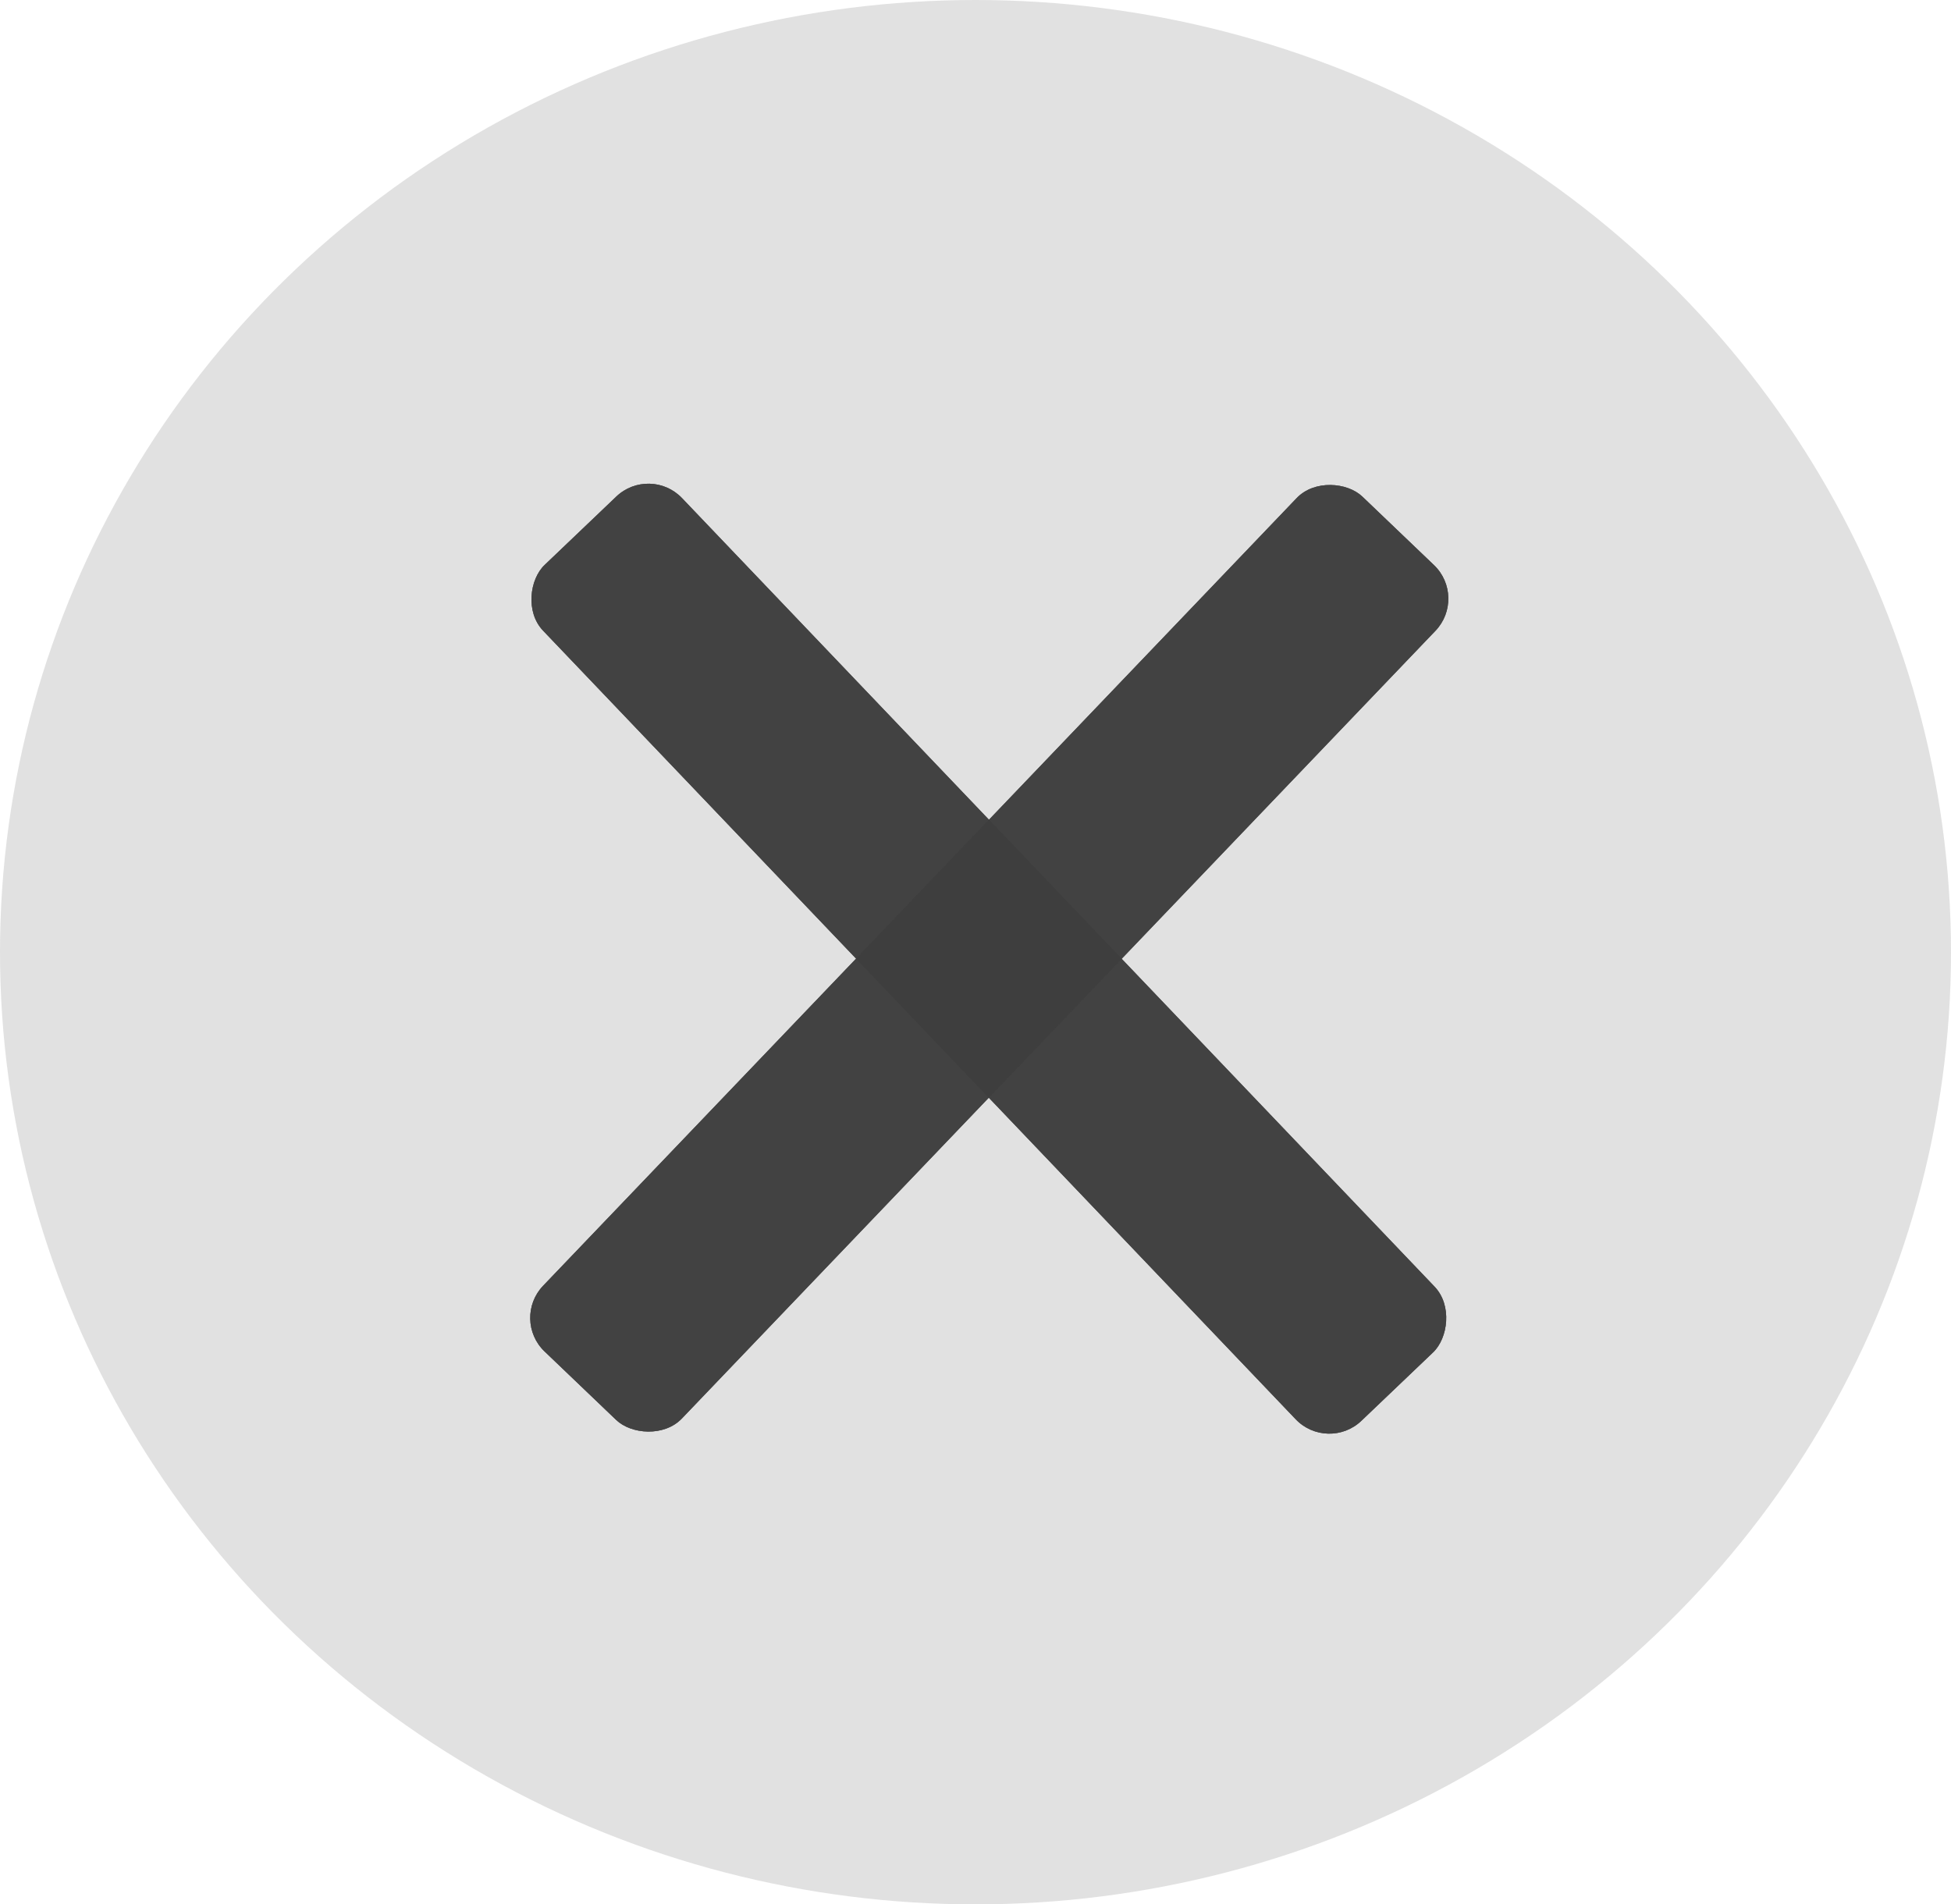 <svg width="42" height="41" viewBox="0 0 42 41" fill="none">
<ellipse cx="21" cy="20.5" rx="21" ry="20.5" fill="#D9D9D9" fill-opacity="0.77"/>
<rect x="13.991" y="10" width="25.469" height="4.134" rx="1" transform="rotate(46.34 13.991 10)" fill="#3E3E3E" fill-opacity="0.71"/>
<rect x="13.991" y="10" width="25.469" height="4.134" rx="1" transform="rotate(46.34 13.991 10)" fill="#3E3E3E" fill-opacity="0.71"/>
<rect x="13.991" y="10" width="25.469" height="4.134" rx="1" transform="rotate(46.34 13.991 10)" fill="#3E3E3E" fill-opacity="0.71"/>
<rect x="31.593" y="12.858" width="25.469" height="4.134" rx="1" transform="rotate(133.729 31.593 12.858)" fill="#3E3E3E" fill-opacity="0.71"/>
<rect x="31.593" y="12.858" width="25.469" height="4.134" rx="1" transform="rotate(133.729 31.593 12.858)" fill="#3E3E3E" fill-opacity="0.71"/>
<rect x="31.593" y="12.858" width="25.469" height="4.134" rx="1" transform="rotate(133.729 31.593 12.858)" fill="#3E3E3E" fill-opacity="0.71"/>
</svg>
